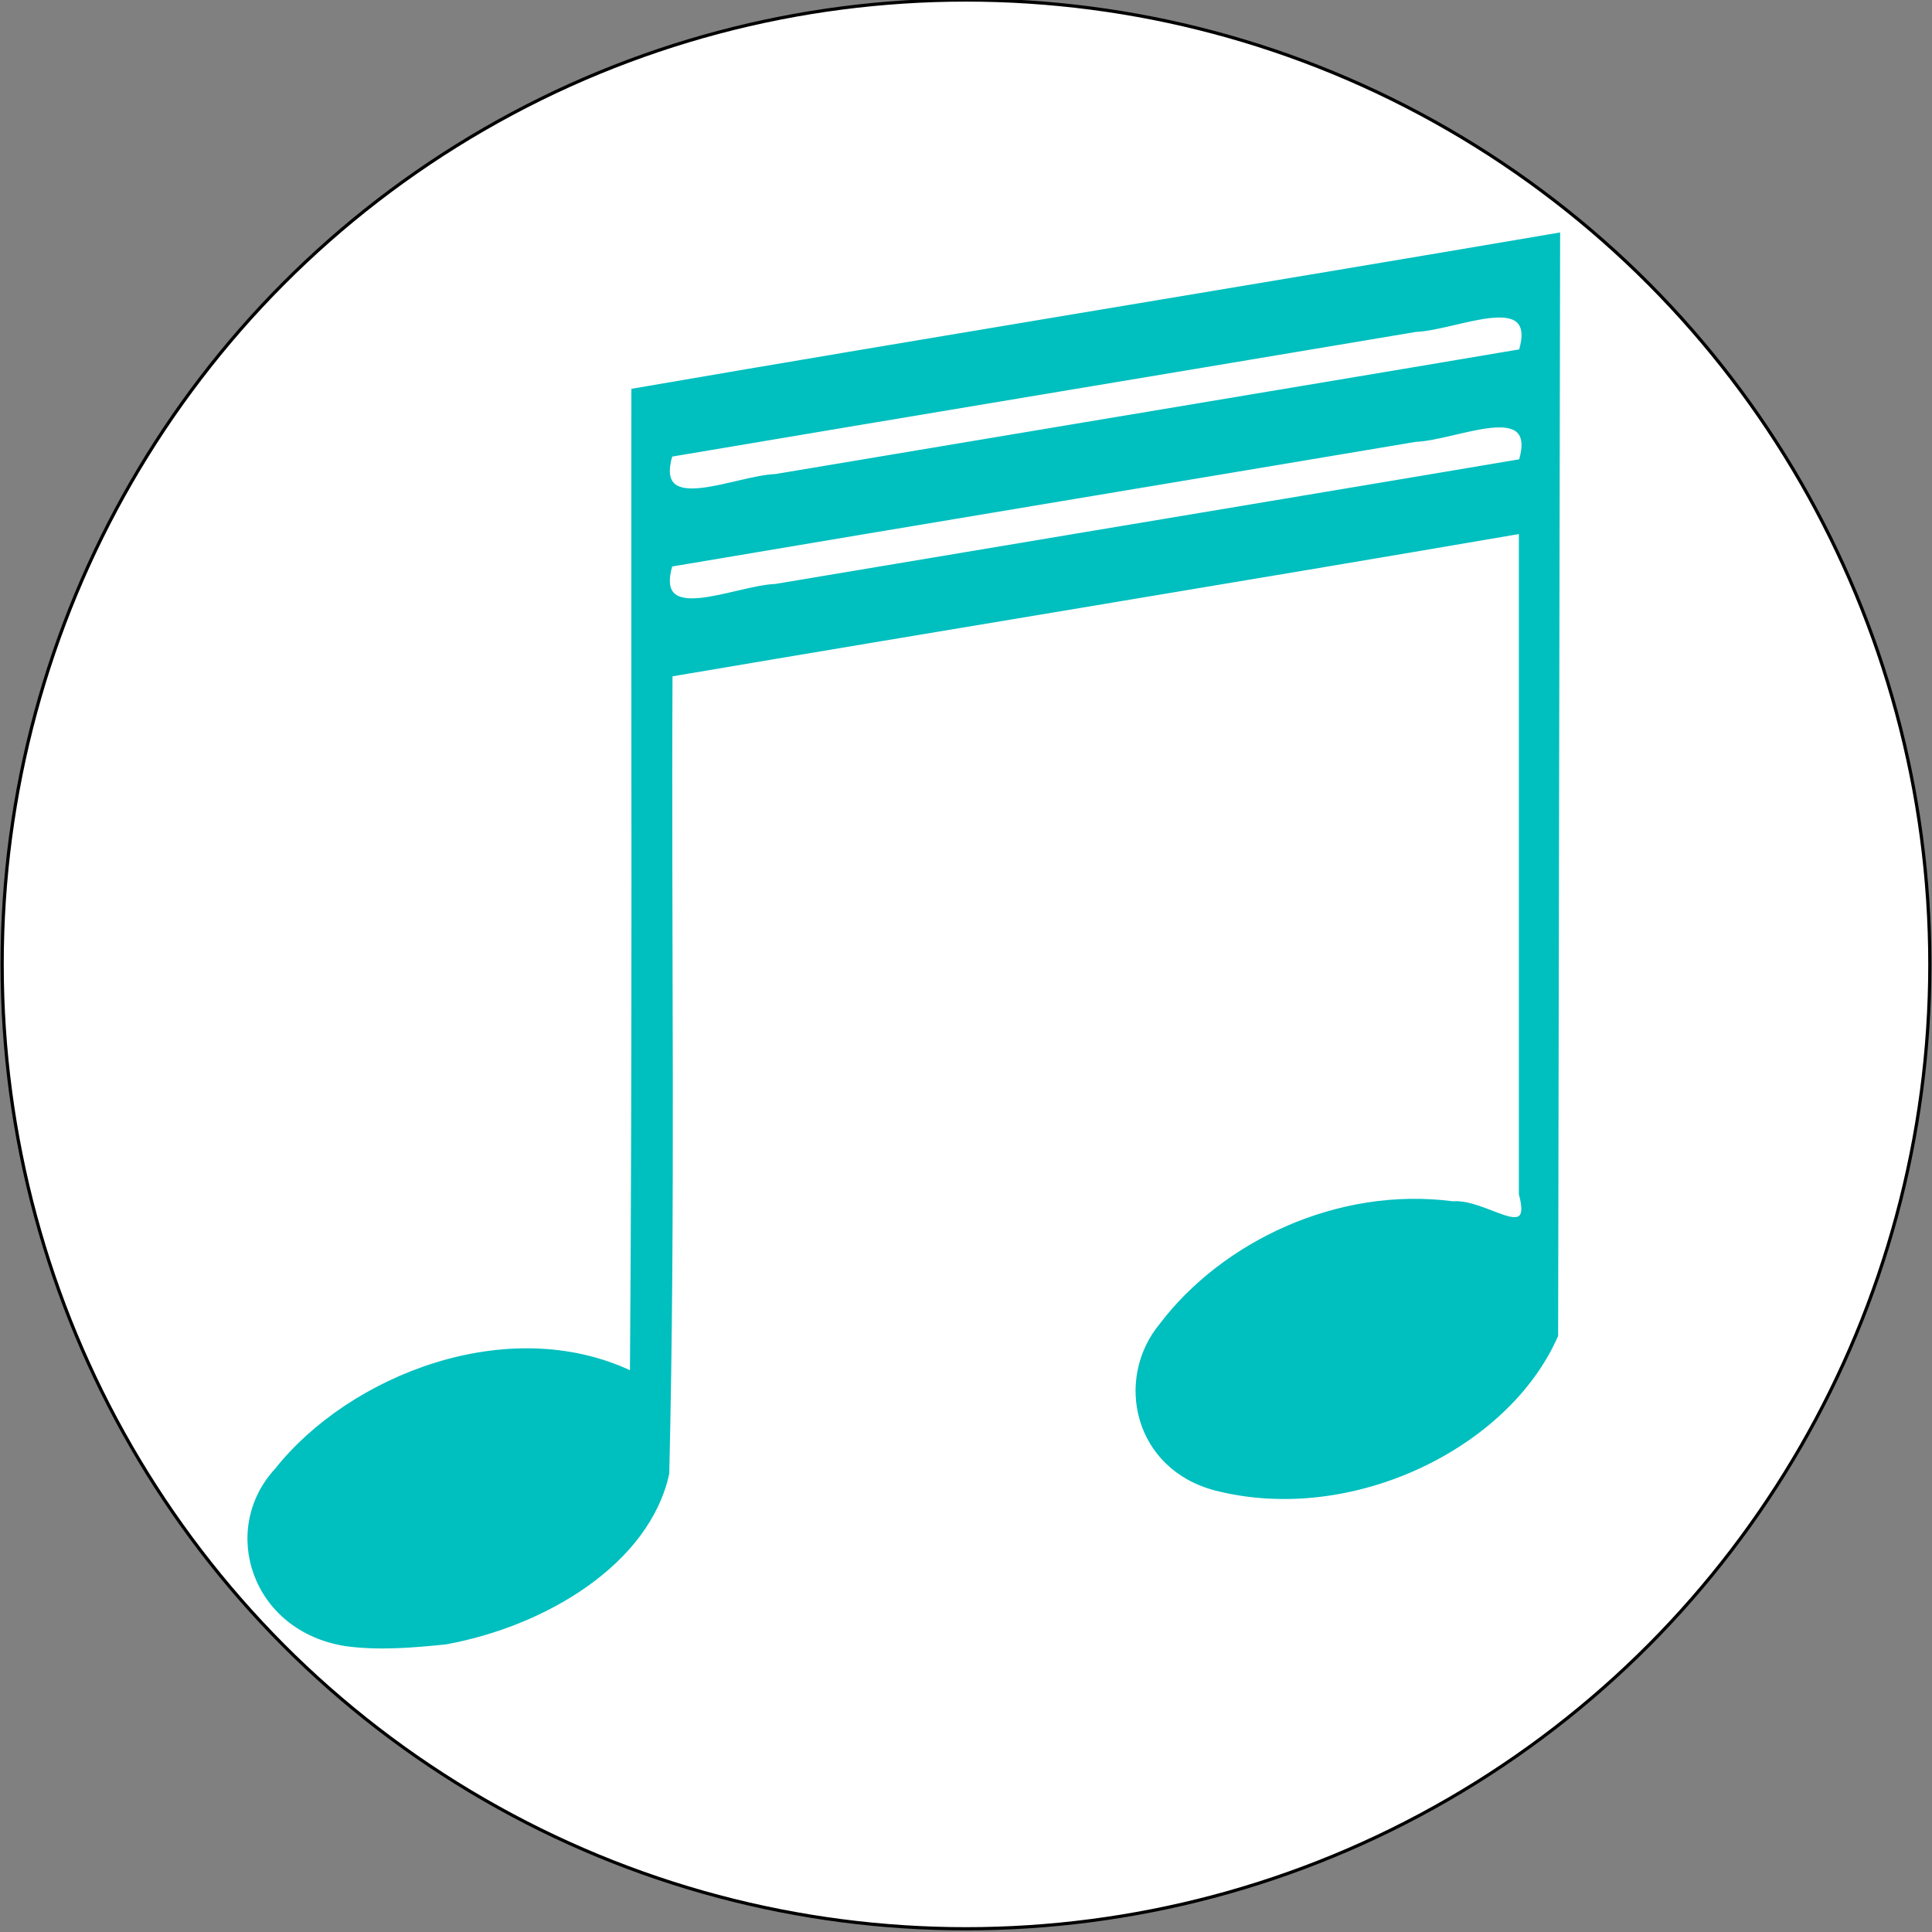 <svg width="600" height="600" xmlns="http://www.w3.org/2000/svg">
 <rect width="100%" height="100%" fill="#808080" stroke="none"/>
 <g>
  <title>Layer 1</title>
  <ellipse fill="#fff" cx="300" cy="299.5" id="svg_1" rx="299.333" ry="299.5" stroke="#000"/>
  <path fill="none" stroke="#000" stroke-width="5" d="m280.088,643.923l0.569,0l0.176,-0.541l0.176,0.541l0.569,0l-0.46,0.334l0.176,0.541l-0.46,-0.334l-0.46,0.334l0.176,-0.541l-0.46,-0.334z" id="svg_30"/>
  <path id="svg_6" d="m-97.573,98.167c-0.084,-0.015 -0.113,-0.121 -0.063,-0.185c0.067,-0.098 0.209,-0.165 0.32,-0.103c0.002,-0.347 0.001,-0.693 0.001,-1.04c0.278,-0.056 0.557,-0.109 0.835,-0.165c-0.001,0.389 -0.001,0.777 -0.002,1.166c-0.044,0.118 -0.184,0.199 -0.307,0.163c-0.073,-0.022 -0.09,-0.116 -0.05,-0.174c0.056,-0.086 0.159,-0.145 0.263,-0.129c0.03,-0.003 0.073,0.045 0.061,-0.009c0,-0.234 0,-0.467 0,-0.701c-0.255,0.051 -0.511,0.1 -0.766,0.151c-0.001,0.282 0.003,0.564 -0.003,0.845c-0.018,0.095 -0.111,0.16 -0.2,0.179c-0.03,0.004 -0.06,0.007 -0.09,0.002l0,0zm0.666,-1.176c0.131,-0.026 0.262,-0.051 0.393,-0.077c0.017,-0.066 -0.058,-0.023 -0.095,-0.022c-0.224,0.044 -0.448,0.088 -0.672,0.132c-0.017,0.066 0.058,0.023 0.095,0.022c0.093,-0.018 0.186,-0.037 0.278,-0.055zm0,-0.116c0.131,-0.026 0.262,-0.051 0.393,-0.077c0.017,-0.066 -0.058,-0.023 -0.095,-0.022c-0.224,0.044 -0.448,0.088 -0.672,0.132c-0.017,0.066 0.058,0.023 0.095,0.022c0.093,-0.018 0.186,-0.037 0.278,-0.055z" stroke="#000" fill="#fff"/>
  <path id="svg_7" d="m107.507,510.747c-28.952,-4.462 -38.935,-35.635 -21.674,-54.31c22.908,-28.883 71.909,-48.354 110.302,-30.13c0.765,-101.709 0.324,-203.424 0.441,-305.136c95.731,-16.46 191.67,-32.073 287.438,-48.389c-0.207,113.994 -0.415,227.987 -0.622,341.981c-15.003,34.479 -63.481,58.387 -105.693,47.696c-25.131,-6.411 -31.156,-34.057 -17.162,-50.996c19.163,-25.268 54.831,-42.617 90.689,-37.884c10.233,-0.882 25.301,13.237 20.976,-2.735c0,-68.526 0,-137.053 0,-205.579c-87.877,15.077 -175.929,29.437 -263.847,44.351c-0.394,82.67 0.976,165.369 -1.012,248.015c-6.058,27.744 -38.066,46.958 -68.952,52.558c-10.203,1.036 -20.673,1.934 -30.884,0.559l-0,0zm229.237,-344.96c45.152,-7.573 90.325,-15.055 135.457,-22.711c5.744,-19.501 -19.961,-6.837 -32.532,-6.36c-77.094,12.97 -154.233,25.748 -231.315,38.769c-5.744,19.501 19.961,6.837 32.532,6.36c31.949,-5.366 63.903,-10.714 95.858,-16.057zm0,-34.131c45.152,-7.573 90.325,-15.055 135.457,-22.711c5.744,-19.501 -19.961,-6.837 -32.532,-6.36c-77.094,12.97 -154.233,25.748 -231.315,38.769c-5.744,19.501 19.961,6.837 32.532,6.36c31.949,-5.366 63.903,-10.715 95.858,-16.057z" stroke="#00bfbf" fill="#00bfbf"/>
 </g>

</svg>
